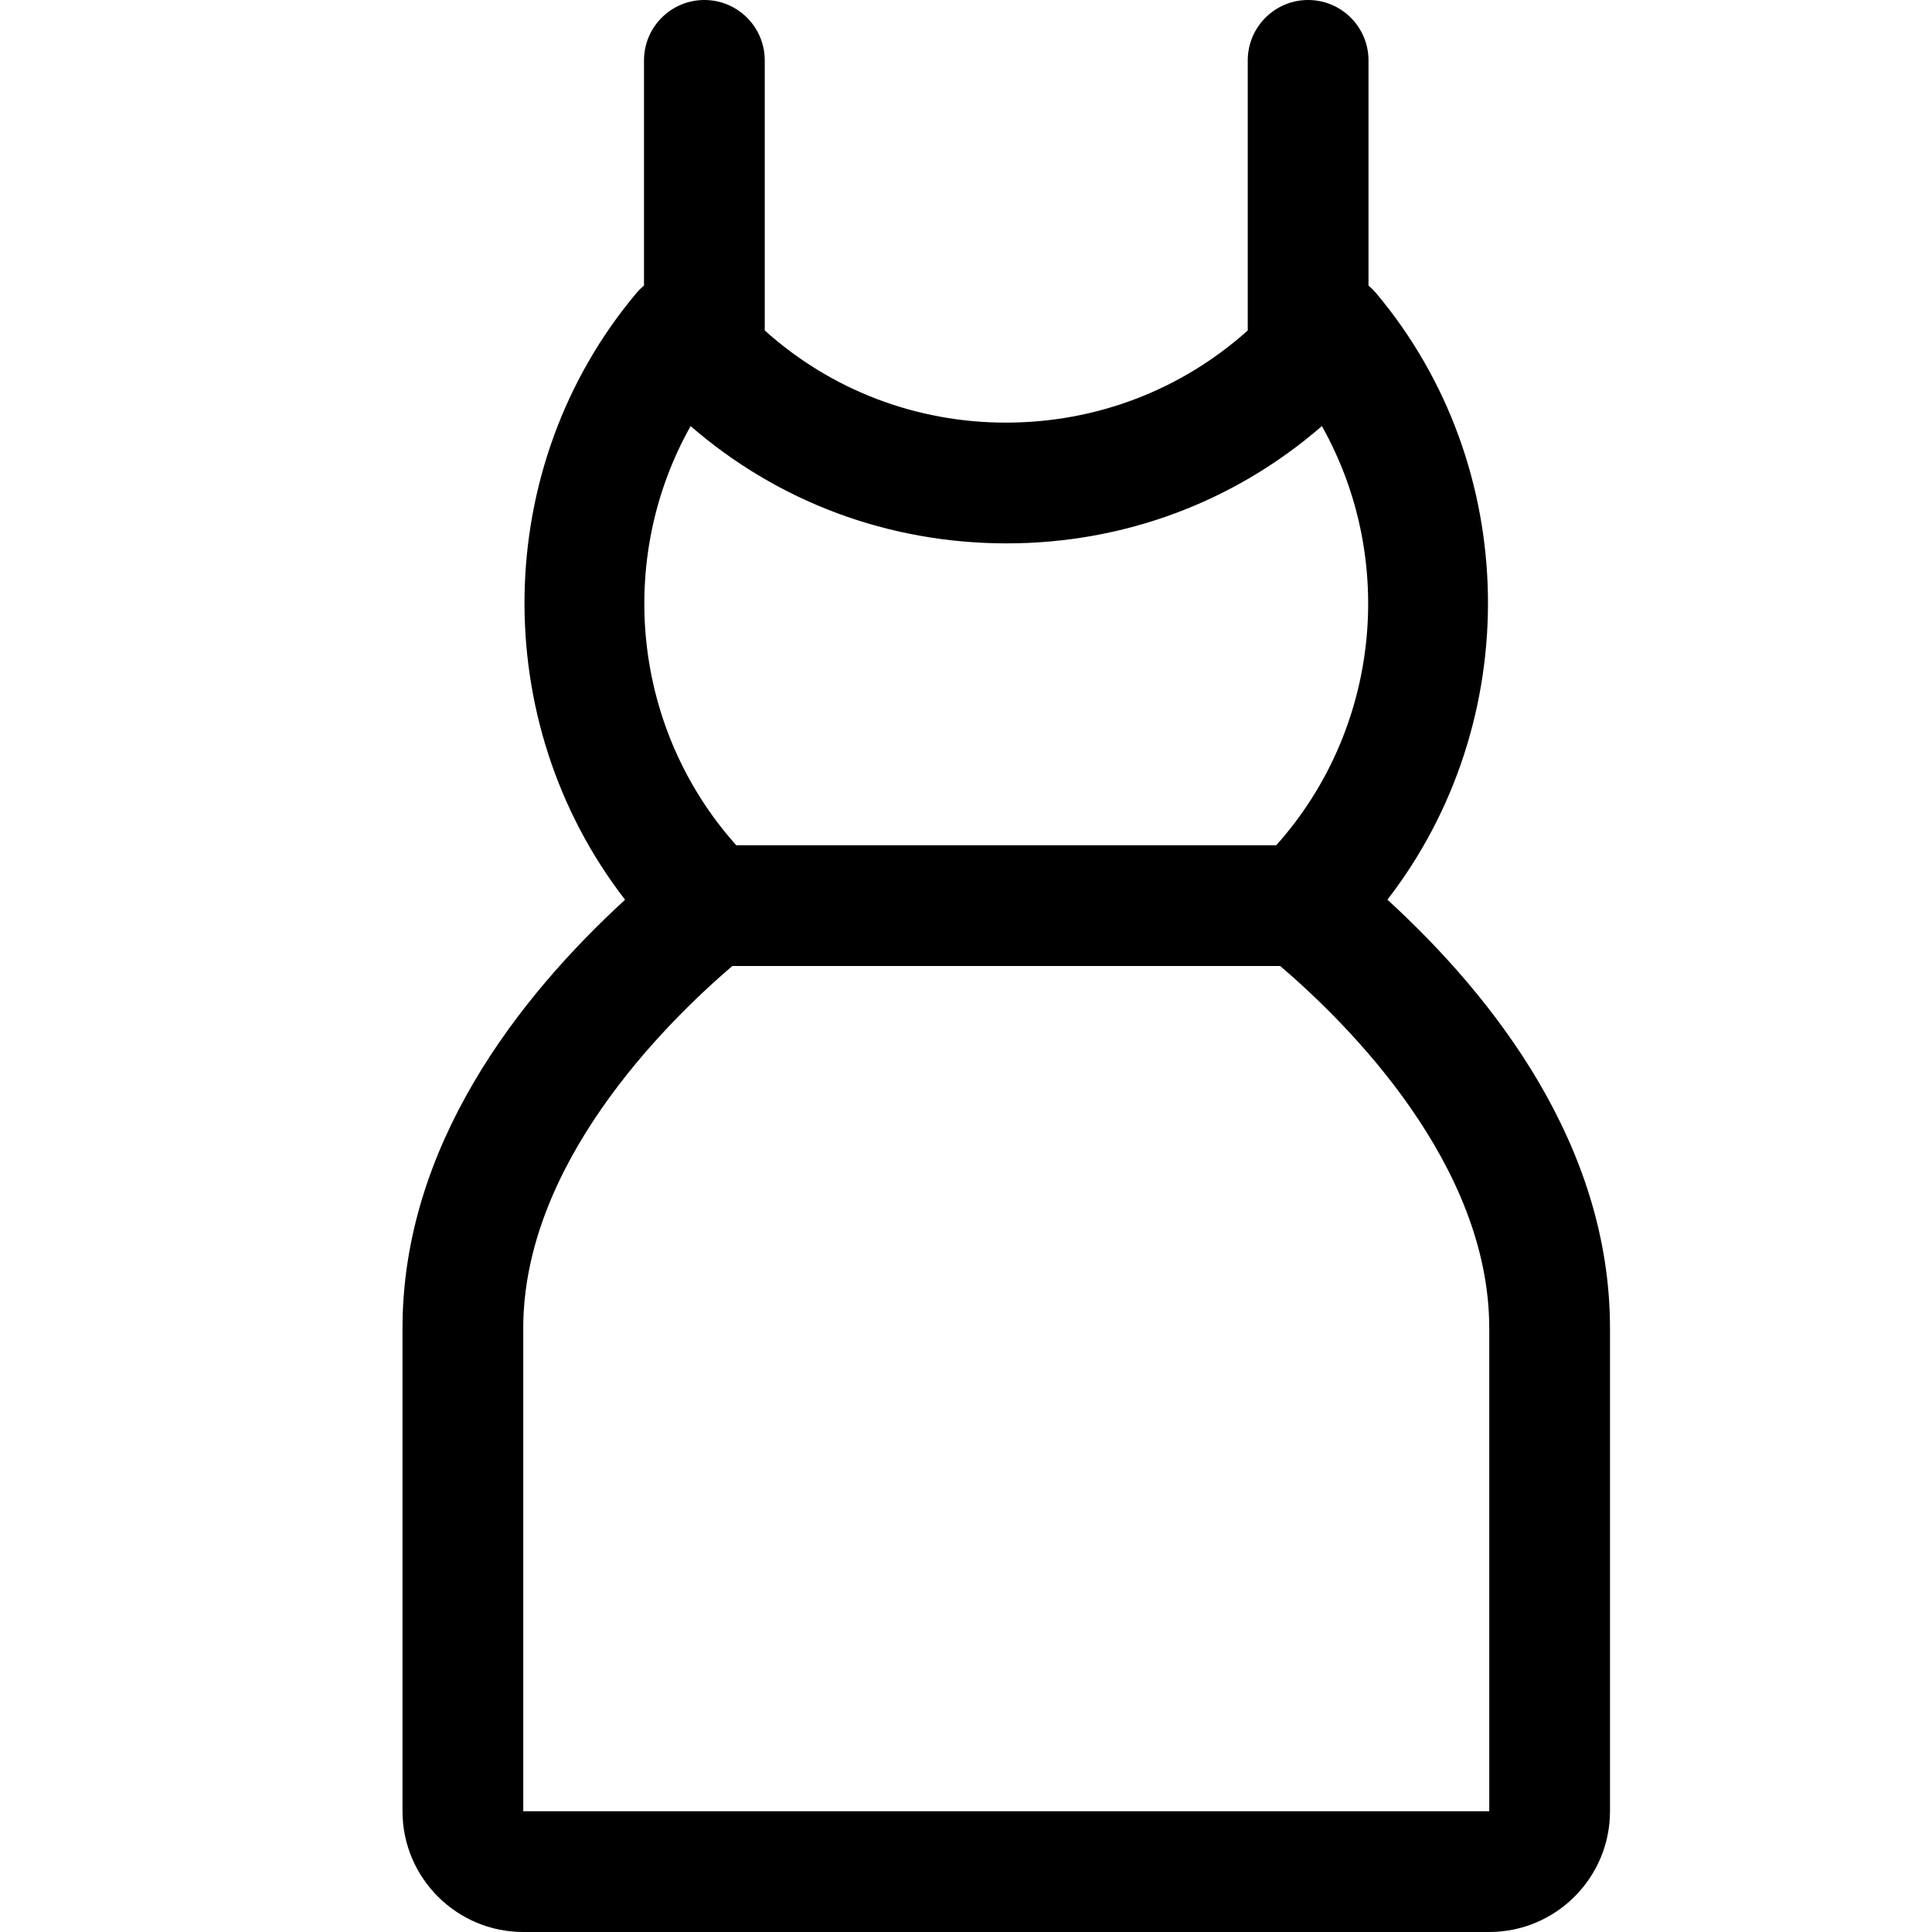 <svg height="24" viewBox="0 0 24 24" width="24" xmlns="http://www.w3.org/2000/svg"><path d="m6.5 24c-.827 0-1.5-.673-1.5-1.5v-6c0-2.268 1.444-4.112 2.765-5.323-1.707-2.205-1.669-5.38.139-7.534.029-.035.061-.066.096-.095v-2.798c0-.414.336-.75.75-.75s.75.336.75.75v3.355c.823.74 1.881 1.145 2.995 1.145 1.123 0 2.181-.406 3.005-1.145v-3.355c0-.414.336-.75.75-.75s.75.336.75.75v2.798c.034.028.066.06.095.094 1.809 2.154 1.847 5.328.14 7.534 1.321 1.21 2.765 3.052 2.765 5.324v6c0 .827-.673 1.5-1.5 1.5zm2.597-12c-.857.734-2.597 2.473-2.597 4.5v6h12v-6c0-2.031-1.74-3.768-2.597-4.5zm6.757-1.5c1.285-1.436 1.502-3.542.567-5.207-1.086.943-2.46 1.457-3.916 1.457-1.465 0-2.839-.514-3.926-1.457-.935 1.665-.718 3.771.567 5.207z" fill="currentColor" fill-rule="evenodd"/></svg>

